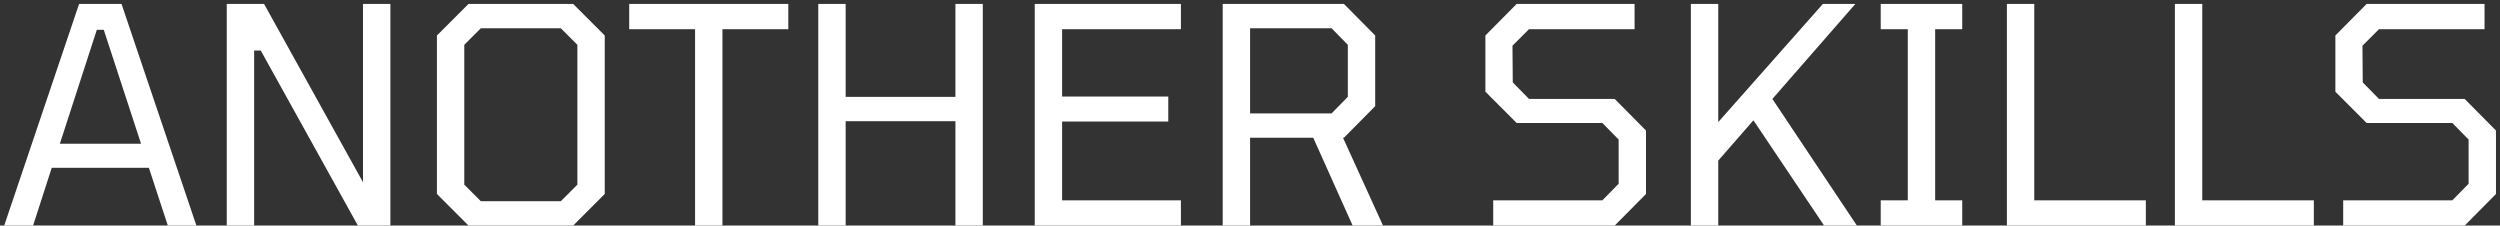 <svg width="532" height="48" viewBox="0 0 532 48" fill="none" xmlns="http://www.w3.org/2000/svg">
<rect x="0" y="0" width="532" height="48" fill="#333333" stroke="none"/>
<path d="M0.896 48L16.832 0.832H25.856L41.792 48H35.712L31.68 35.712H11.008L7.04 48H0.896ZM12.736 30.592H30.016L22.08 6.336H20.608L12.736 30.592ZM48.255 48V0.832H56.191L77.248 38.784V0.832H83.072V48H76.159L55.487 10.752H54.08V48H48.255ZM99.697 48L92.977 41.28V7.552L99.697 0.832H121.969L128.689 7.552V41.28L121.969 48H99.697ZM102.321 42.816H119.345L122.865 39.296V9.536L119.345 6.016H102.321L98.801 9.536V39.296L102.321 42.816ZM147.911 48V6.208H133.895V0.832H167.751V6.208H153.735V48H147.911ZM174.131 48V0.832H179.955V20.608H203.315V0.832H209.139V48H203.315V25.792H179.955V48H174.131ZM220.193 48V0.832H251.297V6.208H226.017V20.544H248.609V25.856H226.017V42.624H251.297V48H220.193ZM260.193 48V0.832H285.985L292.641 7.552V22.592L285.985 29.312H285.793L294.305 48H287.841L279.457 29.312H266.017V48H260.193ZM266.017 24.128H283.361L286.817 20.608V9.536L283.361 6.016H266.017V24.128ZM317.757 48V42.624H340.989L344.445 39.104V29.696L340.989 26.176H322.749L316.093 19.52V7.552L322.749 0.832H347.837V6.208H325.373L321.853 9.728L321.917 17.536L325.373 21.056H343.613L350.269 27.776V41.28L343.613 48H317.757ZM359.818 48V0.832H365.642V25.984L387.914 0.832H394.826L377.162 21.056L395.146 48H388.17L373.13 25.6L365.642 34.176V48H359.818ZM400.218 48V42.624H405.978V6.208H400.218V0.832H417.562V6.208H411.802V42.624H417.562V48H400.218ZM427.068 48V0.832H432.892V42.624H456.636V48H427.068ZM462.818 48V0.832H468.642V42.624H492.386V48H462.818ZM498.632 48V42.624H521.864L525.32 39.104V29.696L521.864 26.176H503.624L496.968 19.52V7.552L503.624 0.832H528.712V6.208H506.248L502.728 9.728L502.792 17.536L506.248 21.056H524.488L531.144 27.776V41.28L524.488 48H498.632Z" fill="white"/>
</svg>
